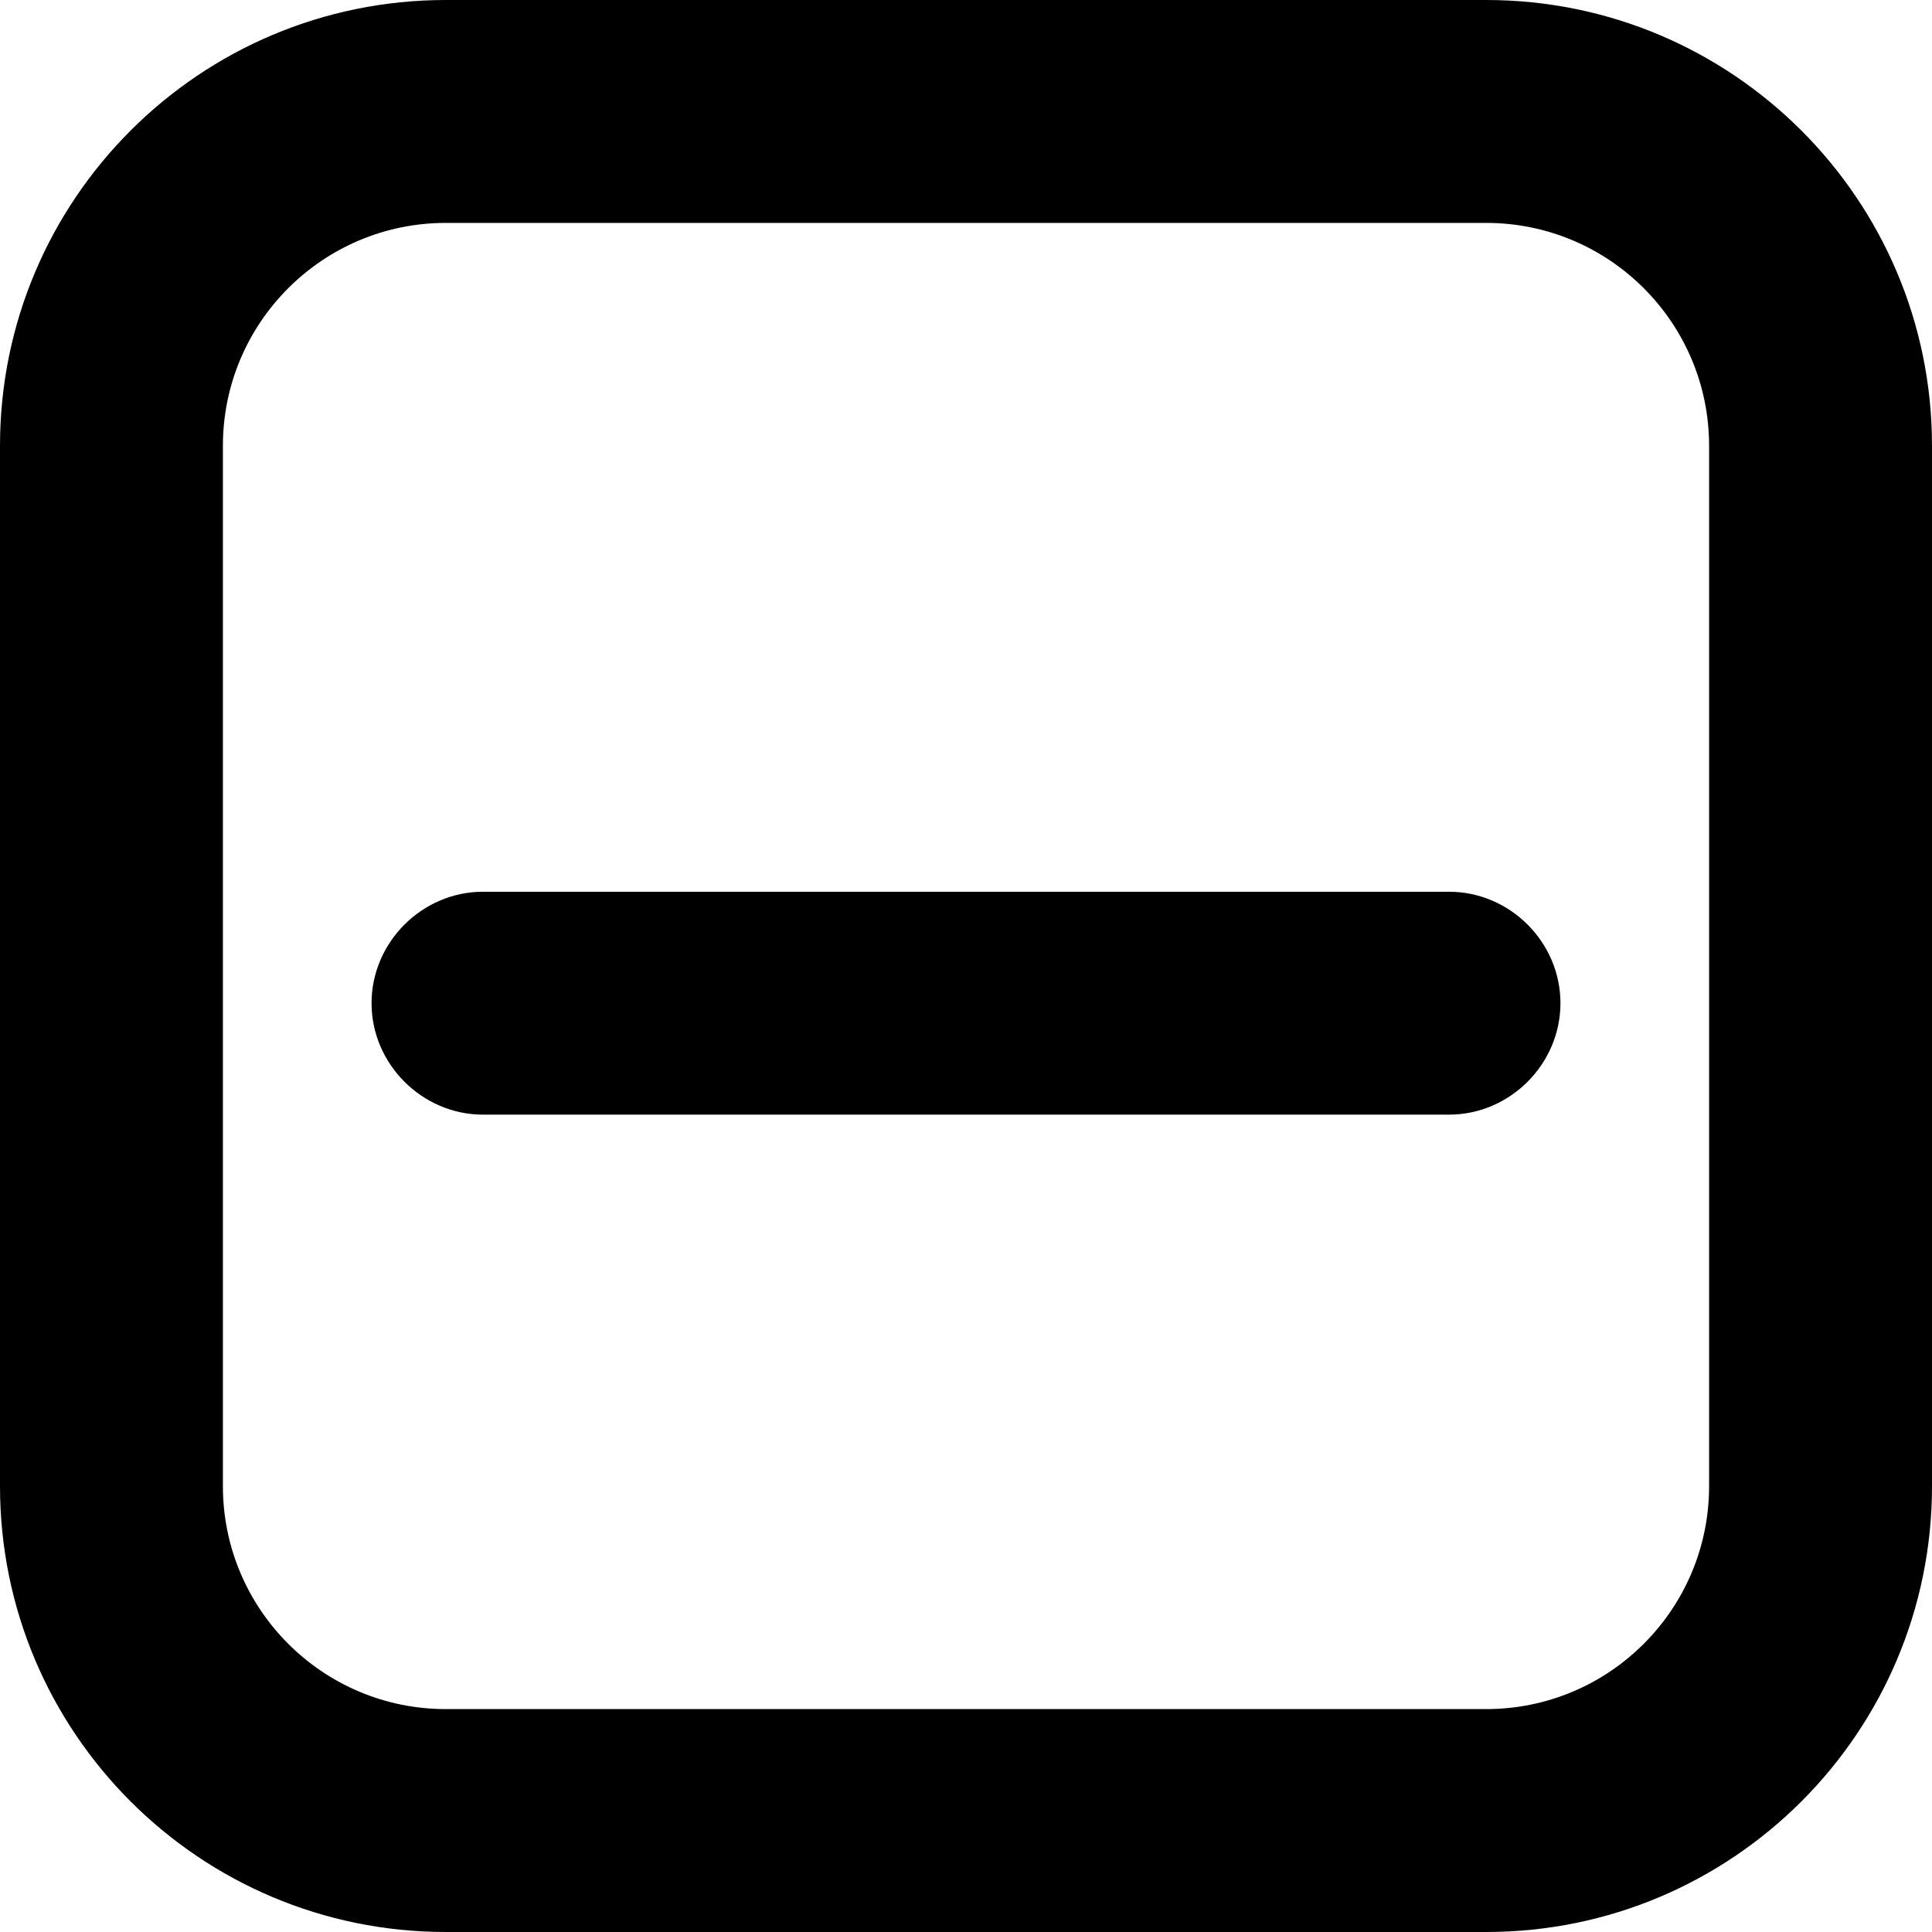 <svg viewBox="0 0 16 16" xmlns="http://www.w3.org/2000/svg"><path fill-rule="evenodd" clip-rule="evenodd" d="M3.692 1.846H12.308C13.327 1.846 14.154 2.673 14.154 3.692V12.308C14.154 13.327 13.327 14.154 12.308 14.154H3.692C2.673 14.154 1.846 13.327 1.846 12.308V3.692C1.846 2.673 2.673 1.846 3.692 1.846ZM0 3.692C0 1.653 1.653 0 3.692 0H12.308C14.347 0 16 1.653 16 3.692V12.308C16 14.347 14.347 16 12.308 16H3.692C1.653 16 0 14.347 0 12.308V3.692ZM4 9.231H12C12.505 9.231 12.923 8.812 12.923 8.308C12.923 7.803 12.505 7.385 12 7.385H4C3.496 7.385 3.077 7.803 3.077 8.308C3.077 8.812 3.496 9.231 4 9.231Z"/></svg>